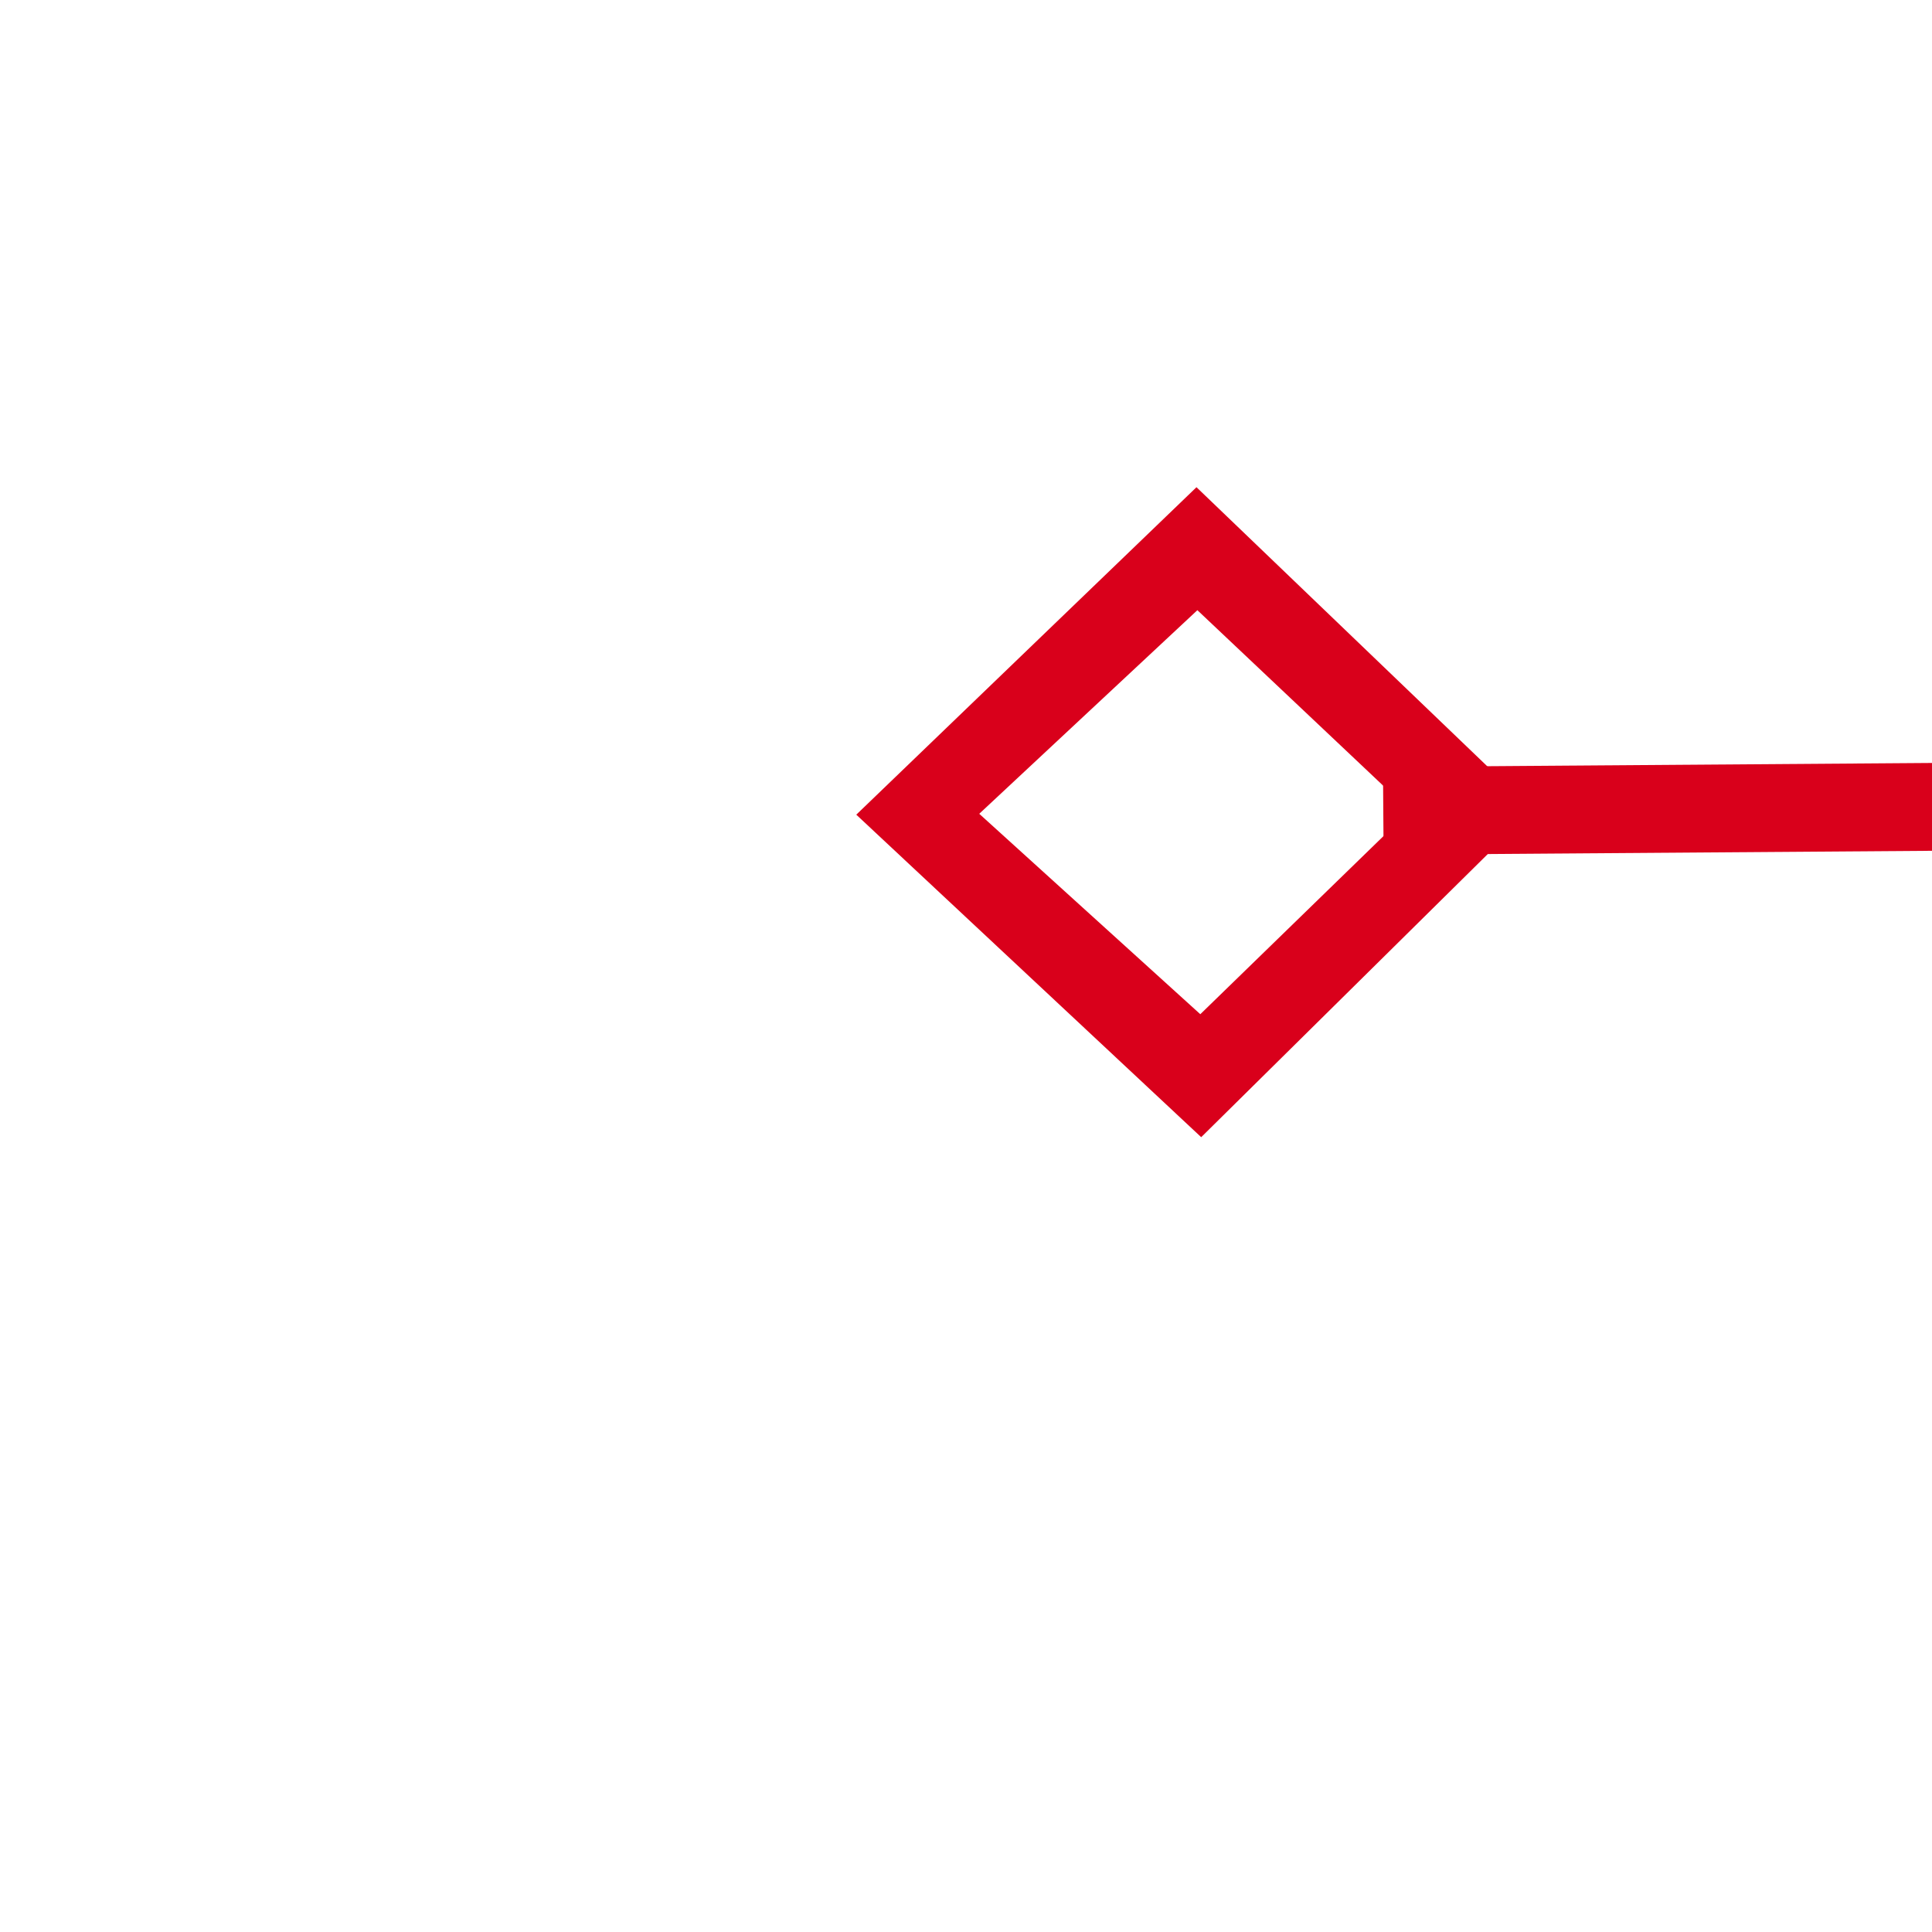 ﻿<?xml version="1.0" encoding="utf-8"?>
<svg version="1.1" xmlns:xlink="http://www.w3.org/1999/xlink" width="22px" height="22px" preserveAspectRatio="xMinYMid meet" viewBox="1968 237  22 20" xmlns="http://www.w3.org/2000/svg">
  <g transform="matrix(-0.982 -0.191 0.191 -0.982 3874.51 867.073 )">
    <path d="M 1202.9 321.8  L 1199 325.5  L 1202.9 329.2  L 1206.7 325.5  L 1202.9 321.8  Z M 1202.9 327.8  L 1200.4 325.5  L 1202.9 323.2  L 1205.3 325.5  L 1202.9 327.8  Z M 1984.1 329.2  L 1988 325.5  L 1984.1 321.8  L 1980.3 325.5  L 1984.1 329.2  Z M 1984.1 323.2  L 1986.6 325.5  L 1984.1 327.8  L 1981.7 325.5  L 1984.1 323.2  Z " fill-rule="nonzero" fill="#d9001b" stroke="none" transform="matrix(0.98 -0.198 0.198 0.98 -32.902 322.757 )" />
    <path d="M 1205 325.5  L 1982 325.5  " stroke-width="1" stroke="#d9001b" fill="none" transform="matrix(0.98 -0.198 0.198 0.98 -32.902 322.757 )" />
  </g>
</svg>